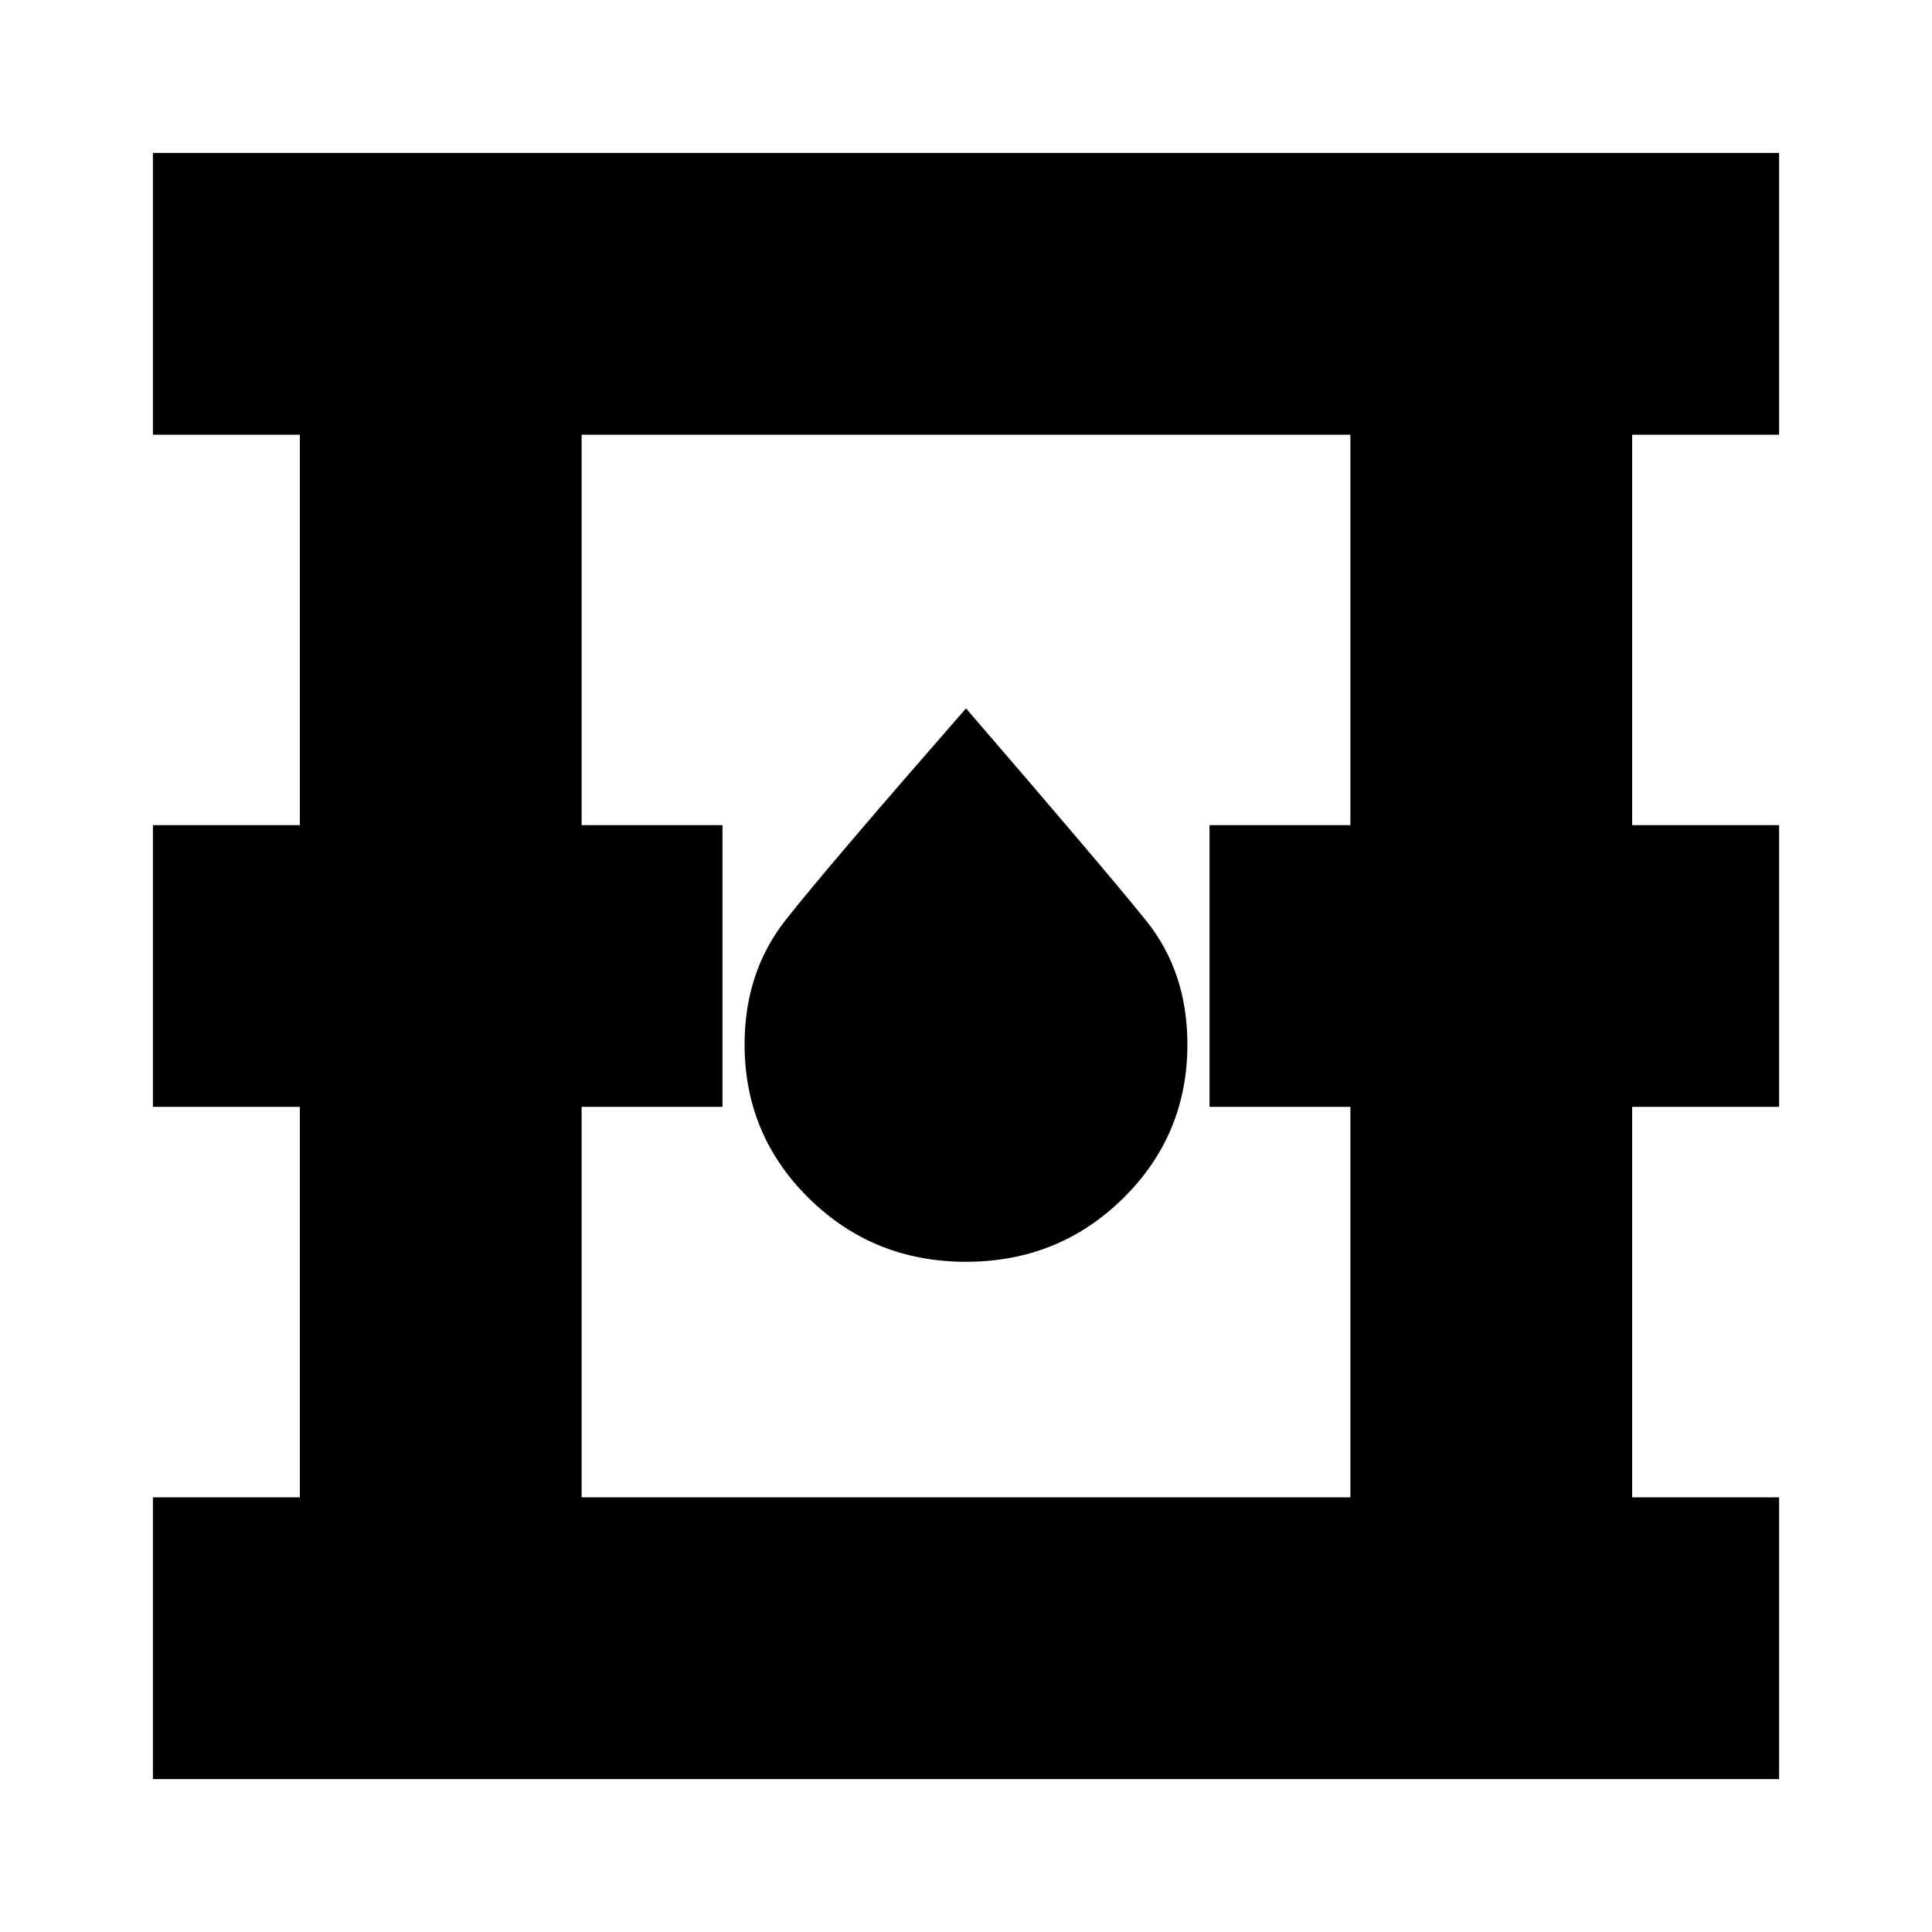 <svg xmlns="http://www.w3.org/2000/svg" height="20" width="20"><path d="M1.583 18.417V15.5h1.521v-4.042H1.583V8.542h1.521V4.5H1.583V1.583h16.834V4.5h-1.521v4.042h1.521v2.916h-1.521V15.5h1.521v2.917ZM6.021 15.5h7.958v-4.042h-1.458V8.542h1.458V4.5H6.021v4.042h1.458v2.916H6.021ZM10 13.062q.958 0 1.625-.656t.667-1.594q0-.75-.427-1.281Q11.438 9 10 7.333 8.562 8.979 8.135 9.521q-.427.541-.427 1.291 0 .938.667 1.594.667.656 1.625.656ZM6.021 15.5v-11 11Z"/></svg>